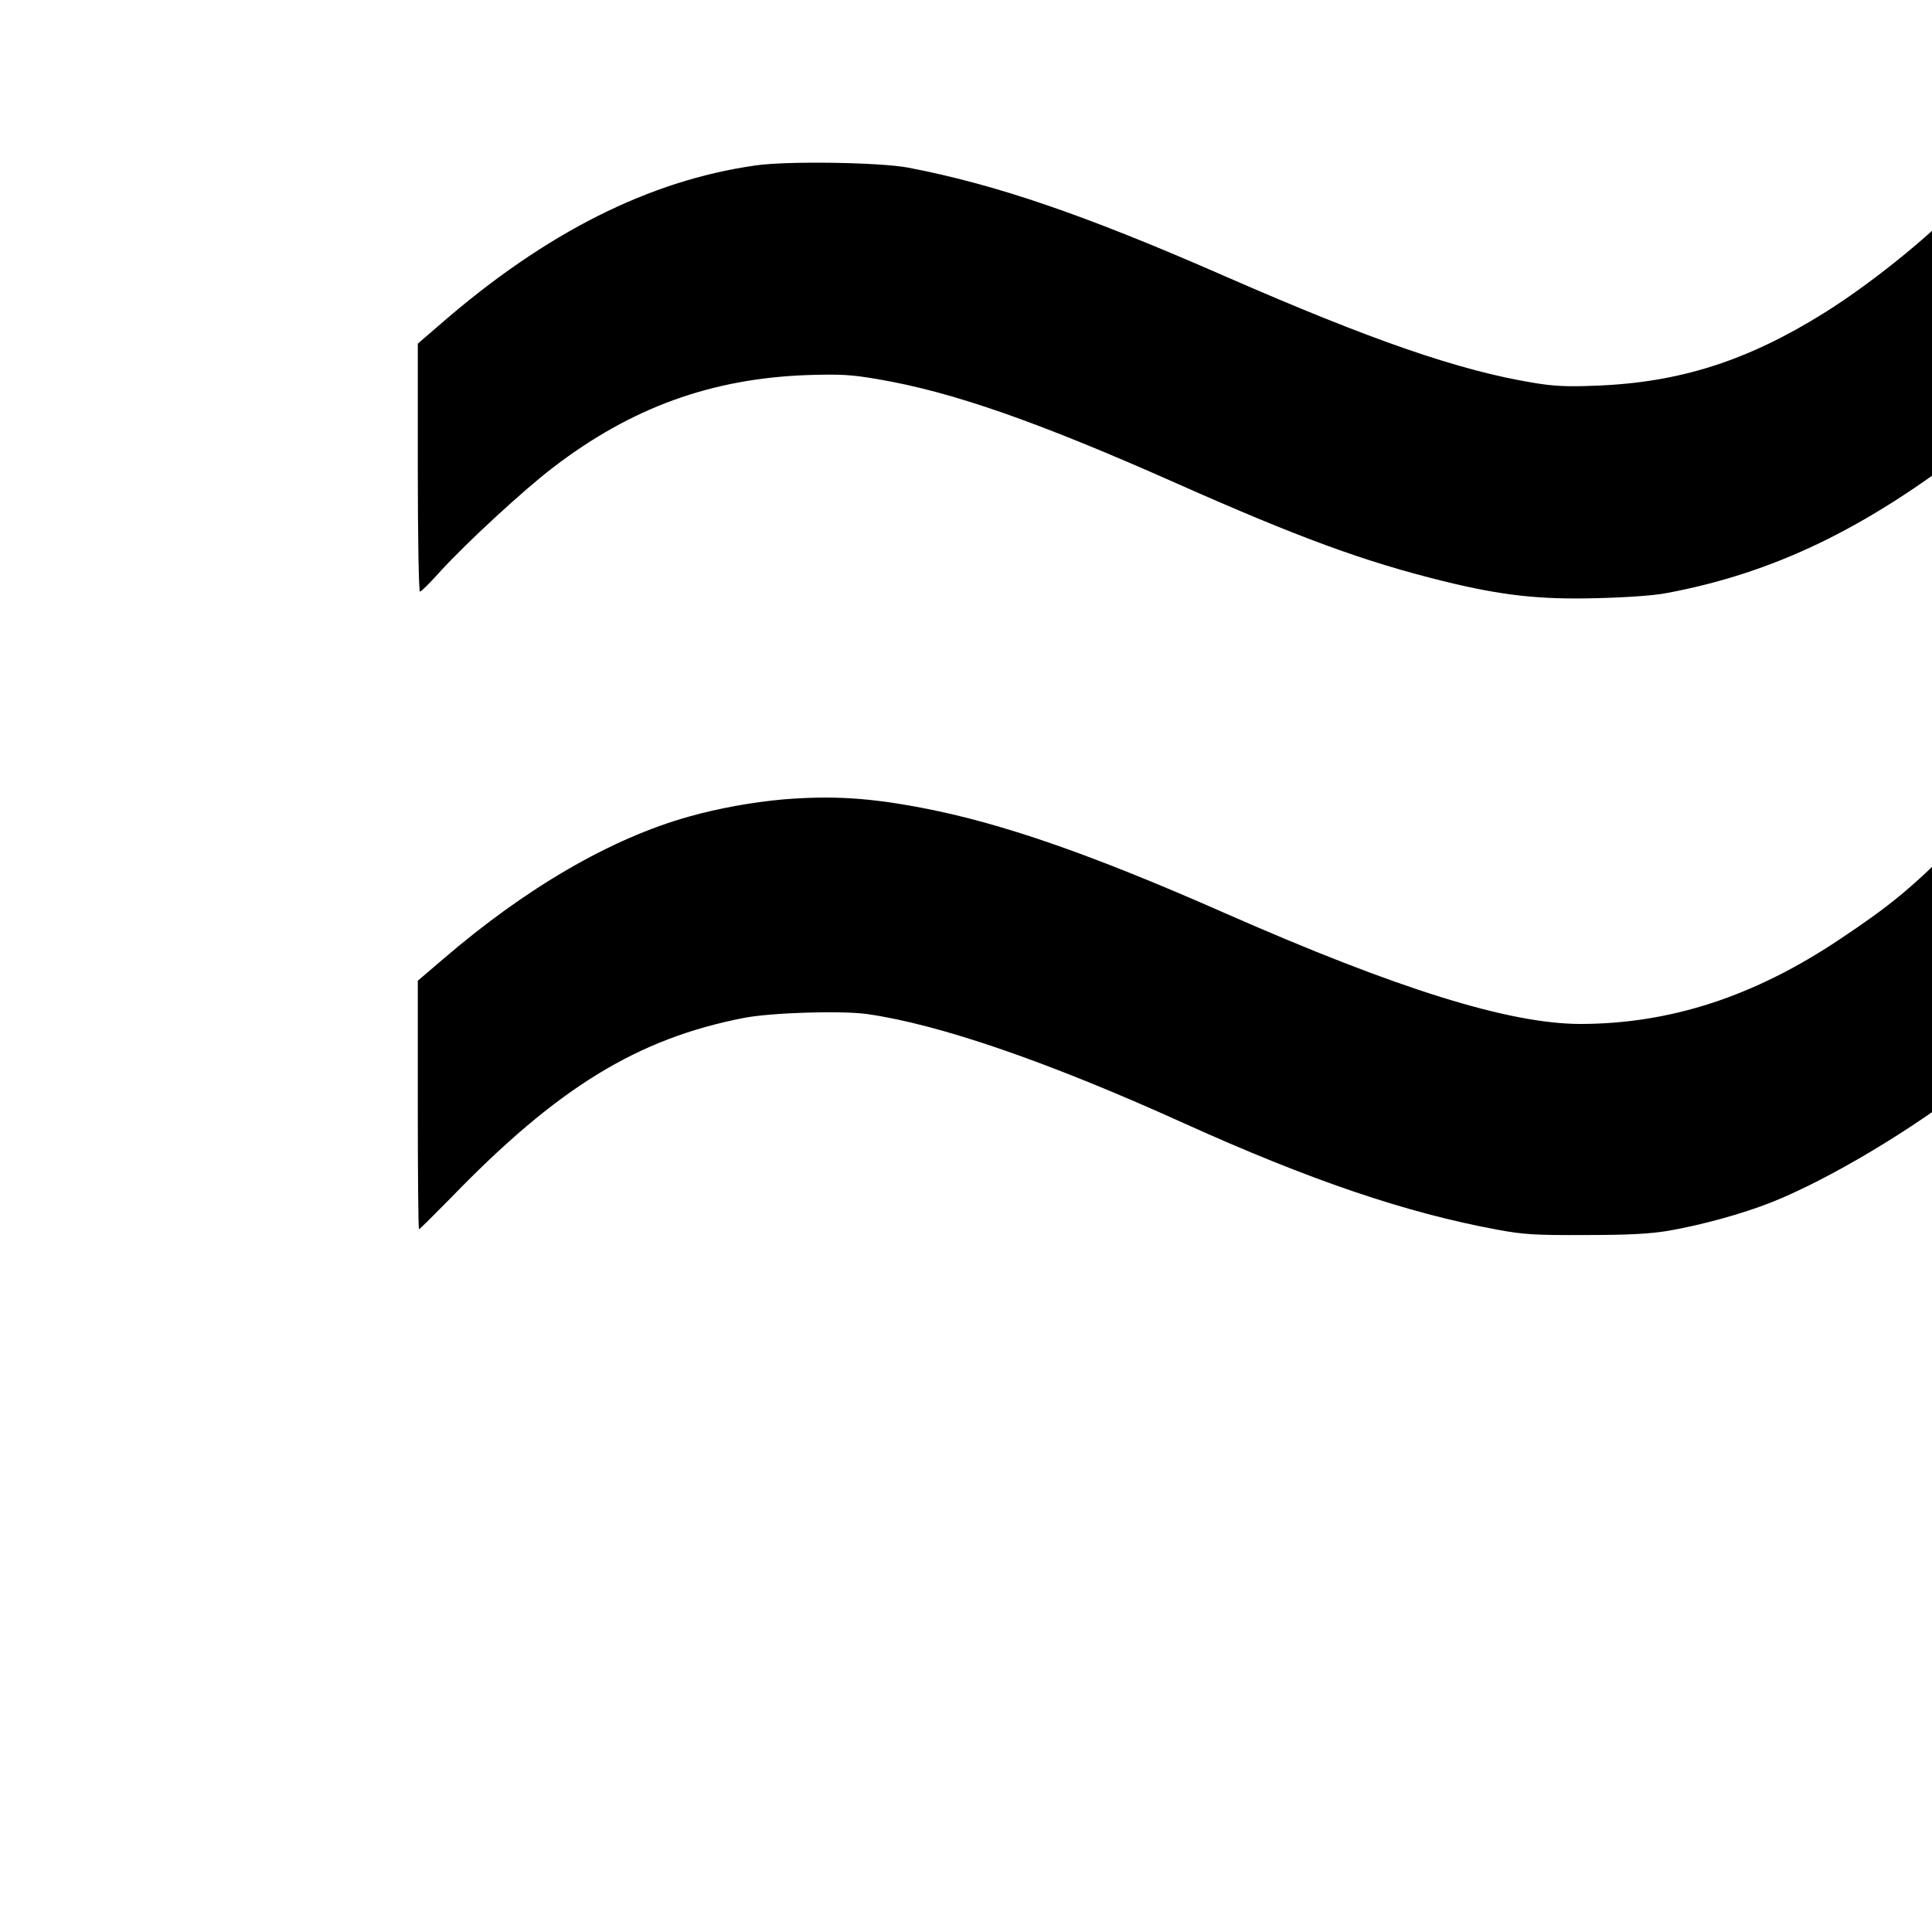 <?xml version="1.0" standalone="no"?>
<!DOCTYPE svg PUBLIC "-//W3C//DTD SVG 20010904//EN"
 "http://www.w3.org/TR/2001/REC-SVG-20010904/DTD/svg10.dtd">
<svg version="1.0" xmlns="http://www.w3.org/2000/svg"
 width="16pt" height="16pt" viewBox="0 0 16 16"
 preserveAspectRatio="xMidYMid meet">
<g transform="translate(0,16) scale(0.002,-0.002)"
fill="#000000" stroke="none">
<path d="M3129 7315 c-440 -62 -869 -278 -1304 -656 l-95 -82 0 -513 c0 -288
4 -514 9 -514 5 0 44 39 87 87 104 114 344 336 464 427 324 249 657 369 1055
383 136 4 179 2 289 -17 308 -52 663 -176 1239 -432 507 -225 775 -323 1102
-404 244 -60 398 -77 635 -71 123 3 239 11 290 21 444 83 824 266 1267 610
l92 71 1 538 c0 295 -3 537 -7 536 -5 0 -39 -36 -78 -81 -140 -160 -407 -380
-625 -516 -317 -197 -596 -286 -941 -299 -122 -5 -177 -2 -260 12 -309 51
-670 176 -1274 440 -584 256 -950 381 -1315 451 -118 22 -501 28 -631 9z"/>
<path d="M3245 4690 c-126 -11 -271 -37 -391 -71 -323 -90 -676 -295 -1021
-592 l-103 -88 0 -514 c0 -283 2 -515 5 -515 3 0 62 59 132 130 442 457 772
659 1213 745 113 22 403 31 511 16 301 -43 750 -198 1309 -451 524 -237 921
-372 1301 -442 108 -20 156 -23 364 -22 179 0 265 5 340 17 140 24 310 71 429
118 237 94 588 303 840 502 l86 67 0 539 0 539 -162 -162 c-187 -187 -274
-258 -481 -396 -353 -236 -699 -349 -1071 -350 -295 0 -756 143 -1474 459
-551 243 -922 372 -1250 435 -223 43 -376 52 -577 36z"/>
</g>
</svg>
